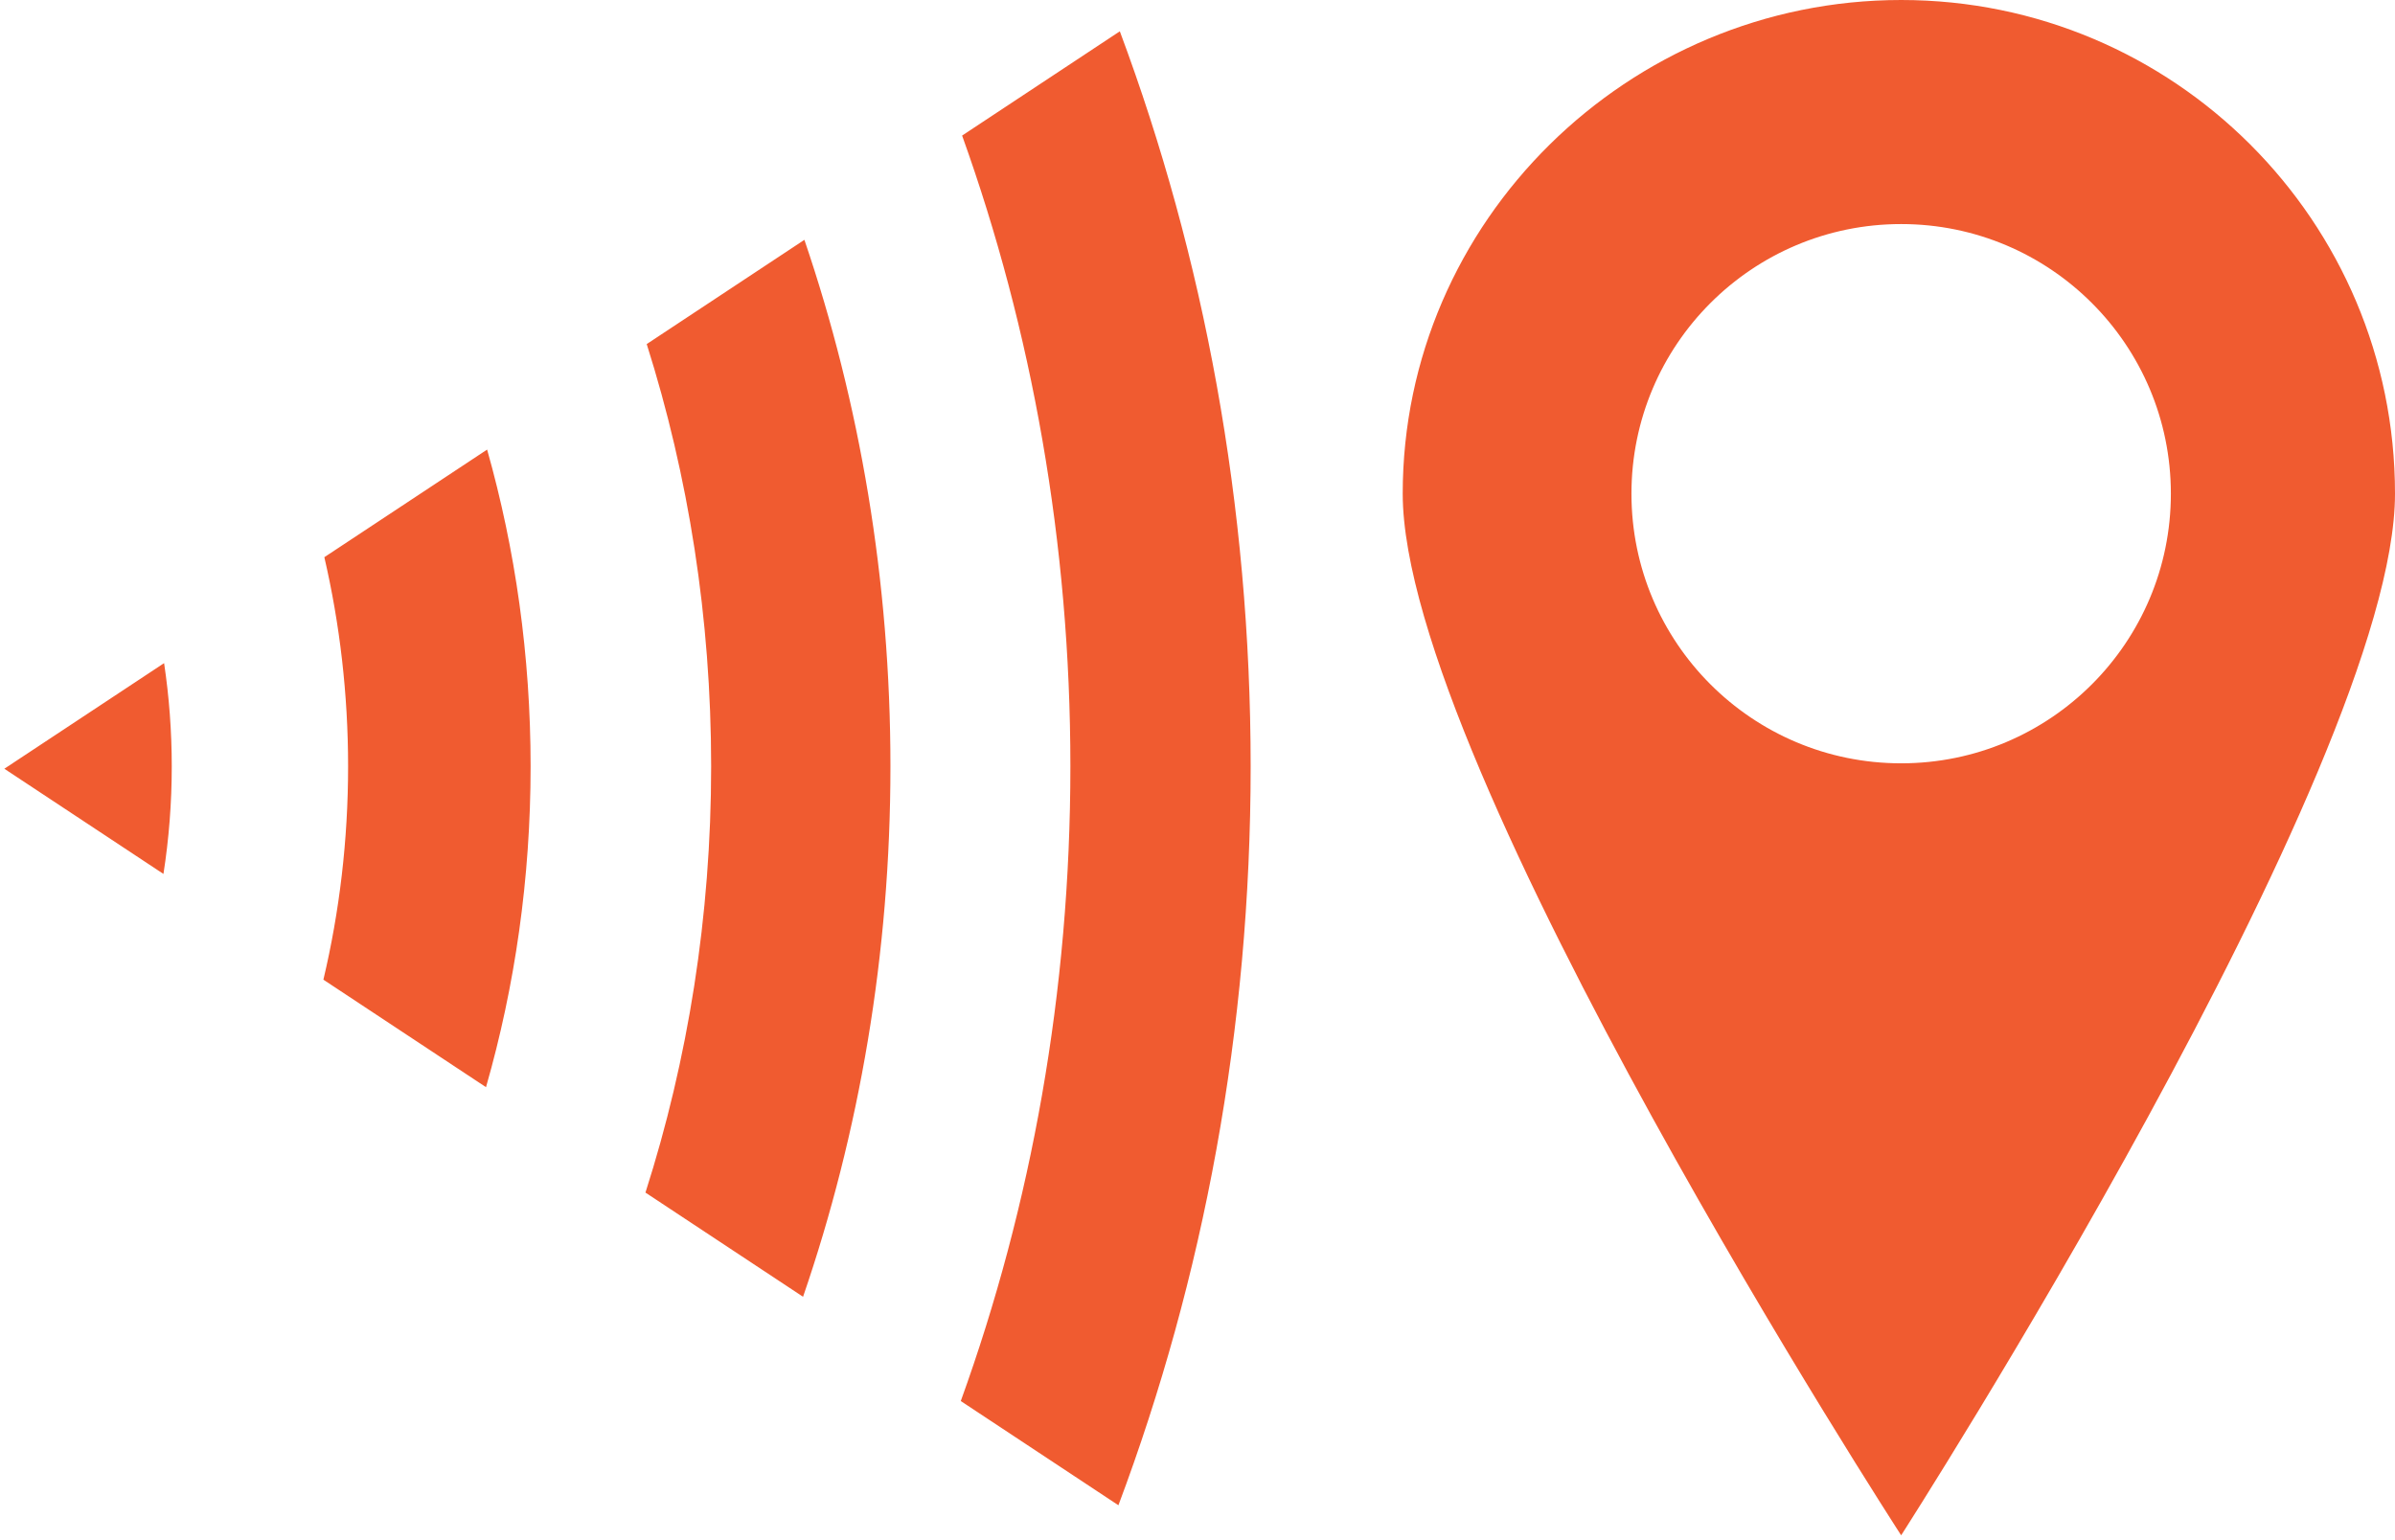 <svg 
 xmlns="http://www.w3.org/2000/svg"
 xmlns:xlink="http://www.w3.org/1999/xlink"
 width="468px" height="301px">
<path fill-rule="evenodd"  fill="#f05b30"
 d="M371.500,300.1 C371.500,300.1 274.1,149.795 274.1,96.500 C274.1,43.205 318.205,0.000 371.500,0.000 C424.795,0.000 468.000,43.205 468.000,96.500 C468.000,149.795 371.500,300.1 371.500,300.1 ZM371.500,43.797 C342.393,43.797 318.797,67.393 318.797,96.500 C318.797,125.607 342.393,149.203 371.500,149.203 C400.607,149.203 424.203,125.607 424.203,96.500 C424.203,67.393 400.607,43.797 371.500,43.797 ZM187.743,273.857 C201.533,235.693 209.160,193.785 209.160,149.806 C209.160,106.111 201.626,64.464 188.004,26.499 L218.822,6.119 C235.257,50.168 244.386,98.746 244.386,149.806 C244.386,201.150 235.154,249.984 218.545,294.226 L187.743,273.857 ZM126.127,233.110 C134.422,207.166 138.962,179.103 138.962,149.806 C138.962,120.794 134.515,92.988 126.373,67.255 L157.185,46.879 C168.034,78.741 173.997,113.465 173.997,149.806 C173.997,186.431 167.934,221.410 156.923,253.476 L126.127,233.110 ZM63.194,191.494 C66.335,178.217 68.021,164.241 68.021,149.807 C68.021,135.659 66.400,121.952 63.379,108.912 L95.185,87.879 C100.693,107.367 103.684,128.179 103.684,149.806 C103.684,171.718 100.618,192.797 94.969,212.506 L63.194,191.494 ZM0.847,150.264 L32.065,129.620 C33.046,136.177 33.563,142.919 33.563,149.802 C33.563,156.979 33.003,164.004 31.938,170.824 L0.847,150.264 Z"/>
</svg>